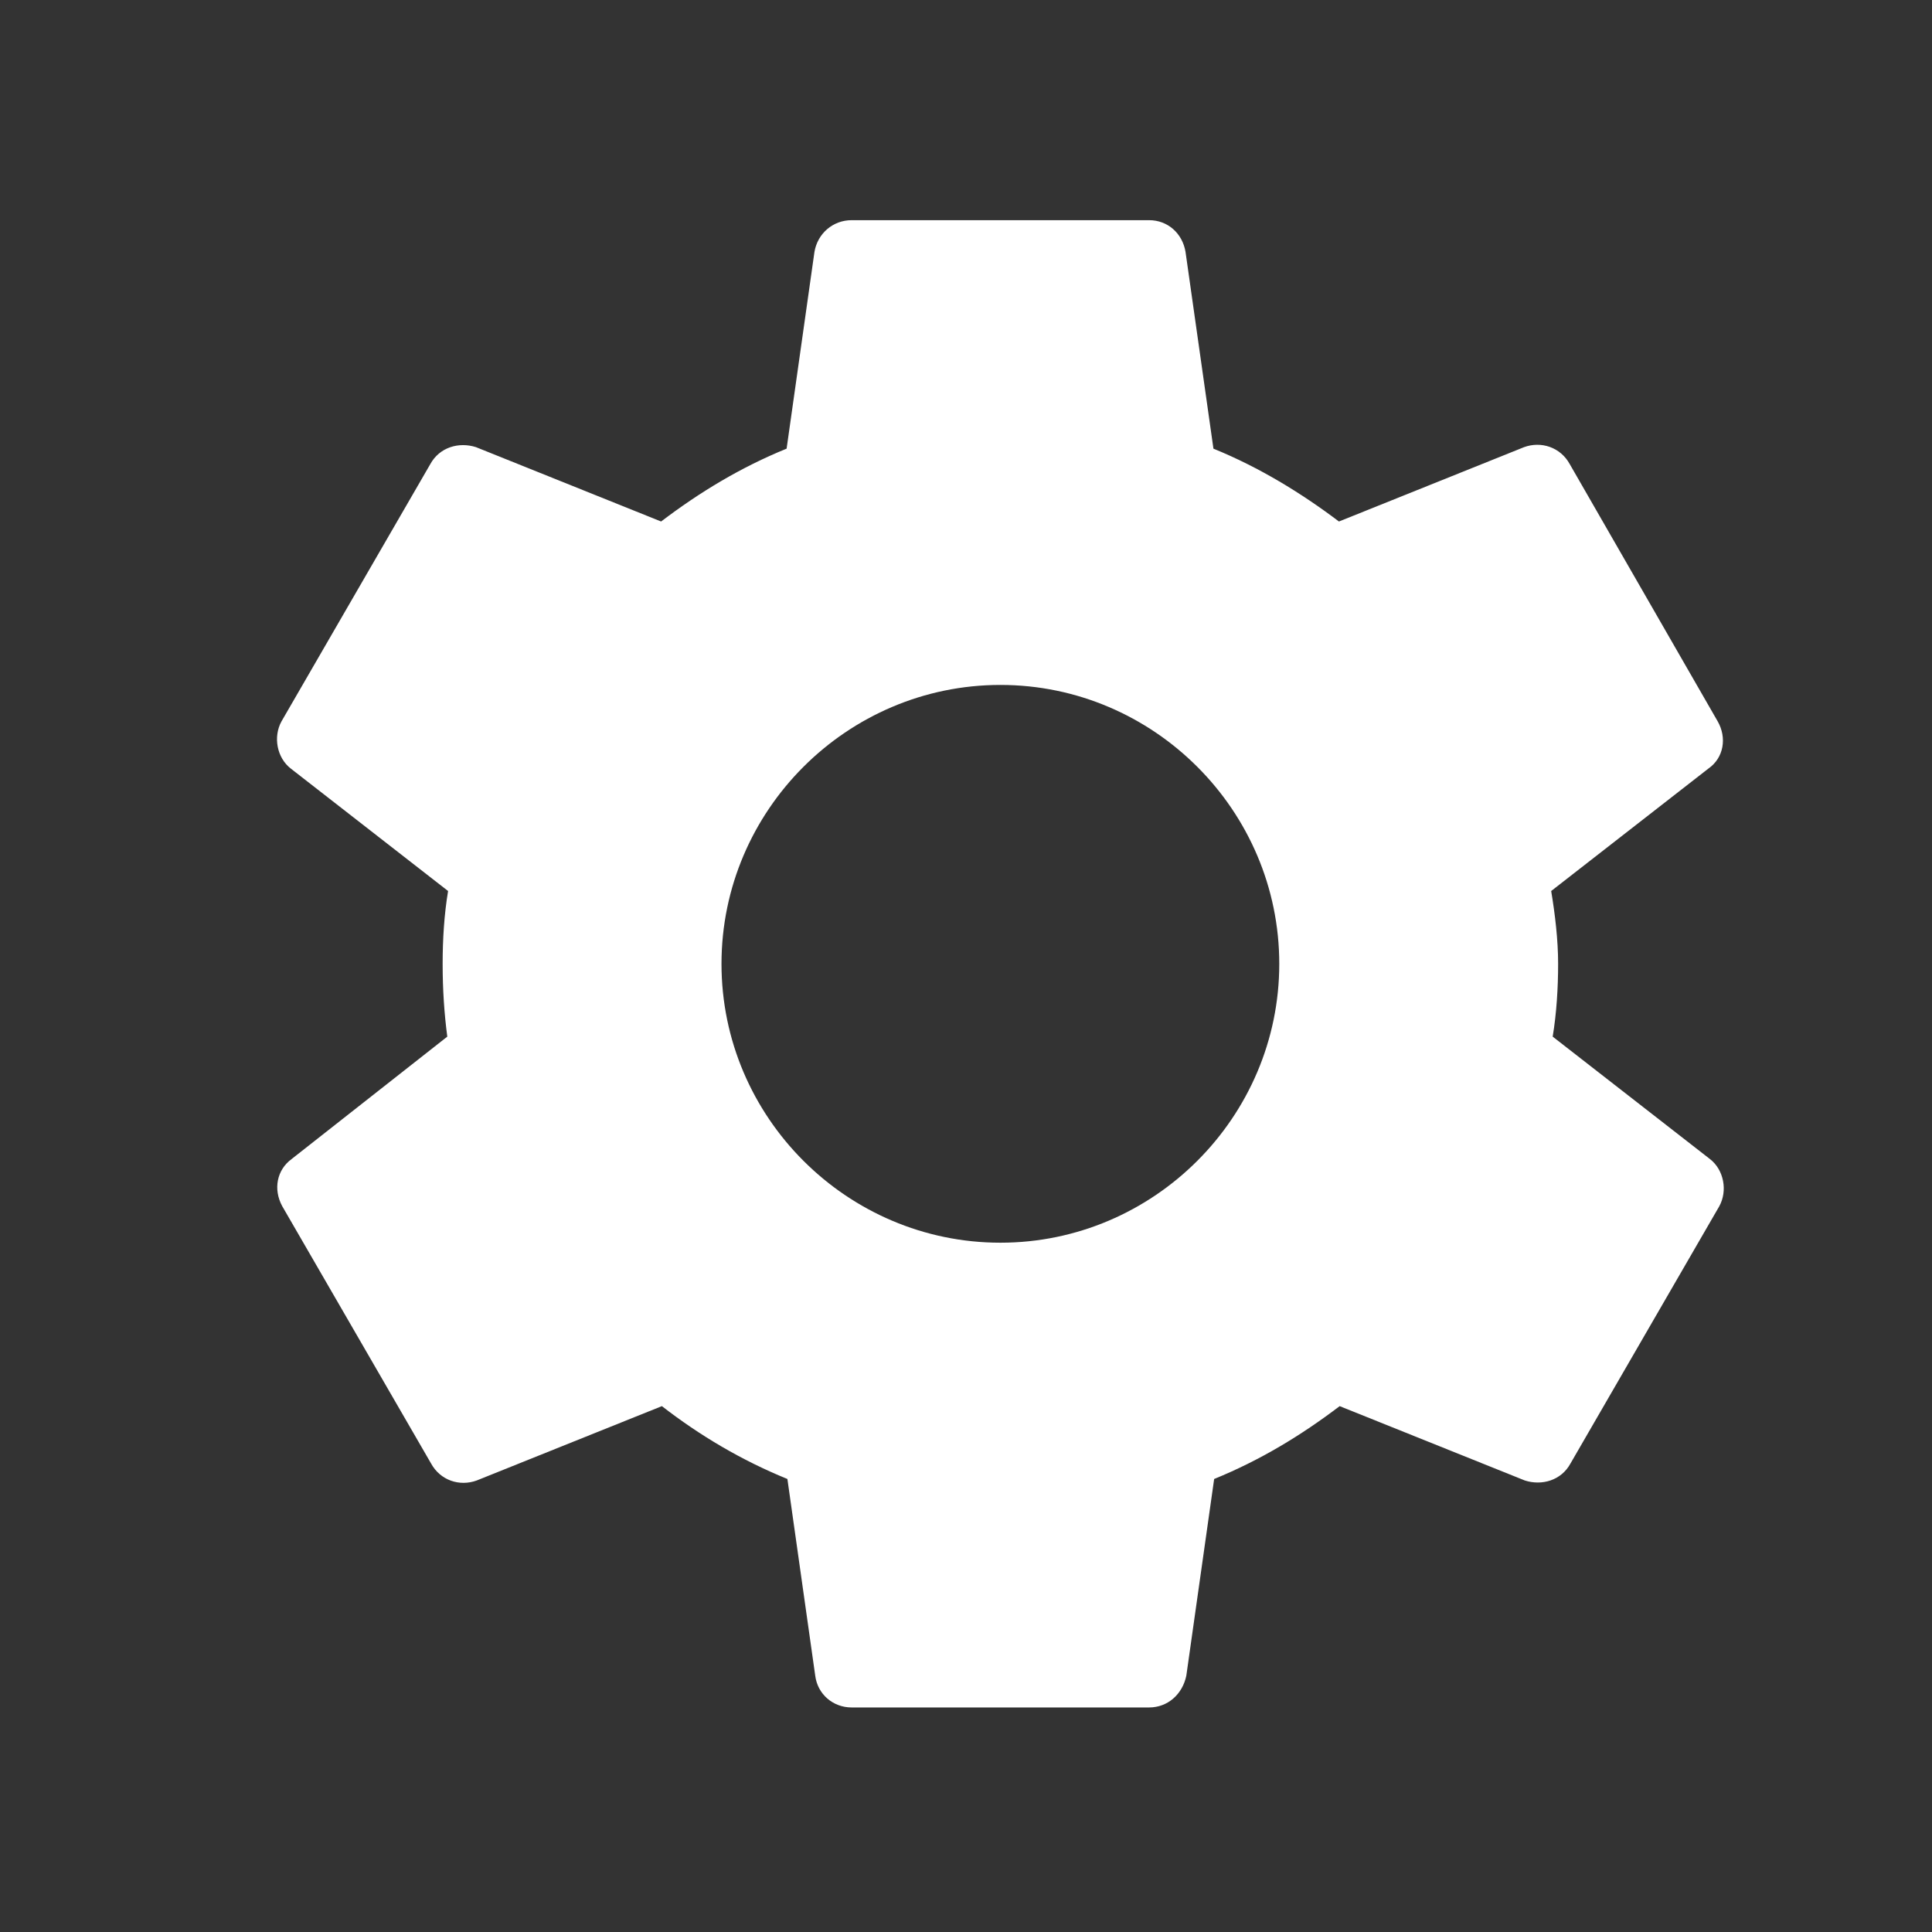<svg width="27" height="27" viewBox="0 0 27 27" fill="none" xmlns="http://www.w3.org/2000/svg">
<rect x="0" y="0" width="27" height="27" fill="#333333" stroke="none"/>
<g clip-path="url(#clip0_1_20035)">
<path d="M6.251 14.487C6.208 14.162 6.186 13.827 6.186 13.47C6.186 13.123 6.208 12.777 6.262 12.452L4.064 10.741C3.869 10.59 3.815 10.297 3.934 10.081L6.013 6.487C6.143 6.249 6.413 6.173 6.652 6.249L9.239 7.288C9.78 6.877 10.354 6.53 10.993 6.27L11.382 3.521C11.426 3.261 11.642 3.077 11.902 3.077H16.059C16.319 3.077 16.525 3.261 16.568 3.521L16.958 6.27C17.596 6.53 18.181 6.887 18.712 7.288L21.299 6.249C21.537 6.162 21.808 6.249 21.938 6.487L24.005 10.081C24.135 10.308 24.092 10.59 23.875 10.741L21.678 12.452C21.732 12.777 21.775 13.134 21.775 13.47C21.775 13.805 21.753 14.162 21.699 14.487L23.897 16.198C24.092 16.349 24.146 16.642 24.027 16.858L21.948 20.452C21.819 20.69 21.548 20.766 21.31 20.69L18.722 19.651C18.181 20.062 17.607 20.409 16.968 20.669L16.579 23.418C16.525 23.678 16.319 23.862 16.059 23.862H11.902C11.642 23.862 11.426 23.678 11.393 23.418L11.004 20.669C10.365 20.409 9.78 20.062 9.25 19.651L6.662 20.69C6.424 20.777 6.154 20.69 6.024 20.452L3.945 16.858C3.815 16.62 3.869 16.349 4.075 16.198L6.251 14.487ZM13.981 17.367C16.124 17.367 17.878 15.613 17.878 13.47C17.878 11.326 16.124 9.572 13.981 9.572C11.837 9.572 10.083 11.326 10.083 13.47C10.083 15.613 11.837 17.367 13.981 17.367Z" fill="white"/>
</g>
<defs>
<clipPath id="clip0_1_20035">
<rect width="25.982" height="25.982" fill="white" transform="matrix(-1 0 0 1 26.971 0.479)"/>
</clipPath>
</defs>
</svg>
